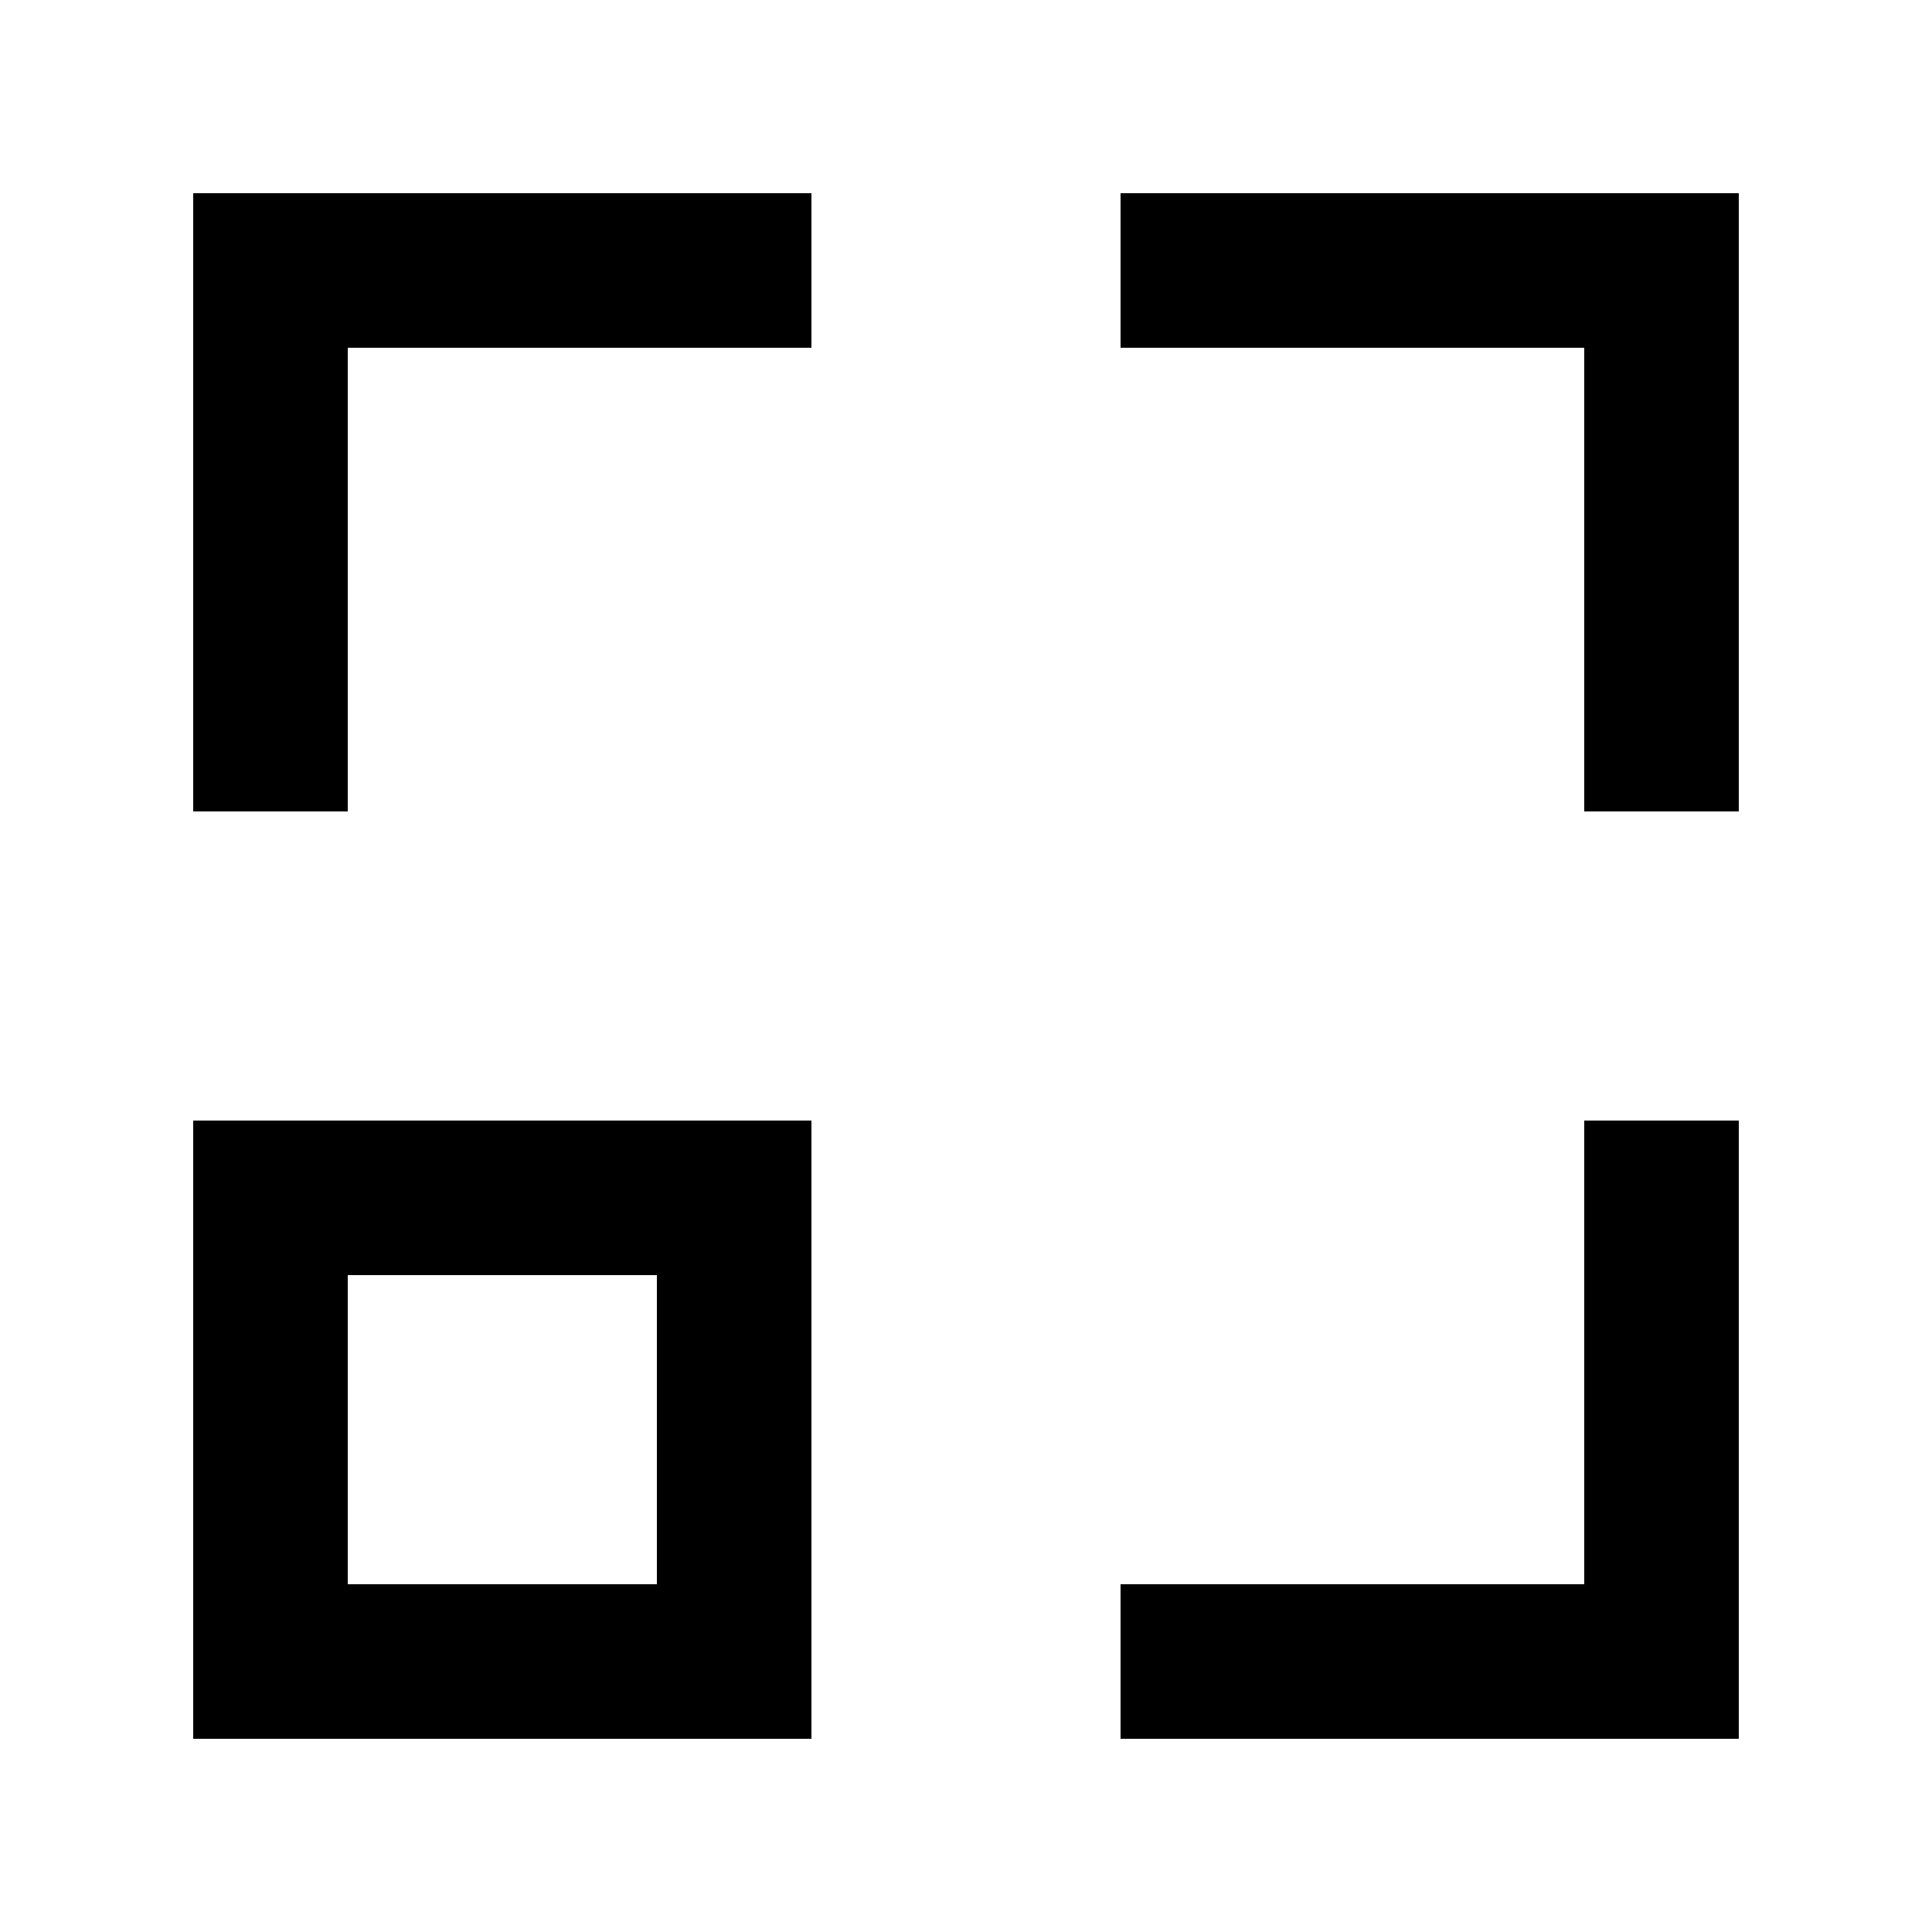 <!-- Generated by IcoMoon.io -->
<svg version="1.1" xmlns="http://www.w3.org/2000/svg" width="40" height="40" viewBox="0 0 40 40">
<title>mp-movement_focus-</title>
<path d="M32.8 4h-9.6v3.2h9.6v9.6h3.2v-12.8h-3.2zM32.8 32.8h-9.6v3.2h12.8v-12.8h-3.2v9.6zM7.2 32.8h6.4v-6.4h-6.4v6.4zM13.6 23.2h3.2v12.8h-12.8v-12.8h9.6zM7.2 4h9.6v3.2h-9.6v9.6h-3.2v-12.8h3.2z"></path>
</svg>
